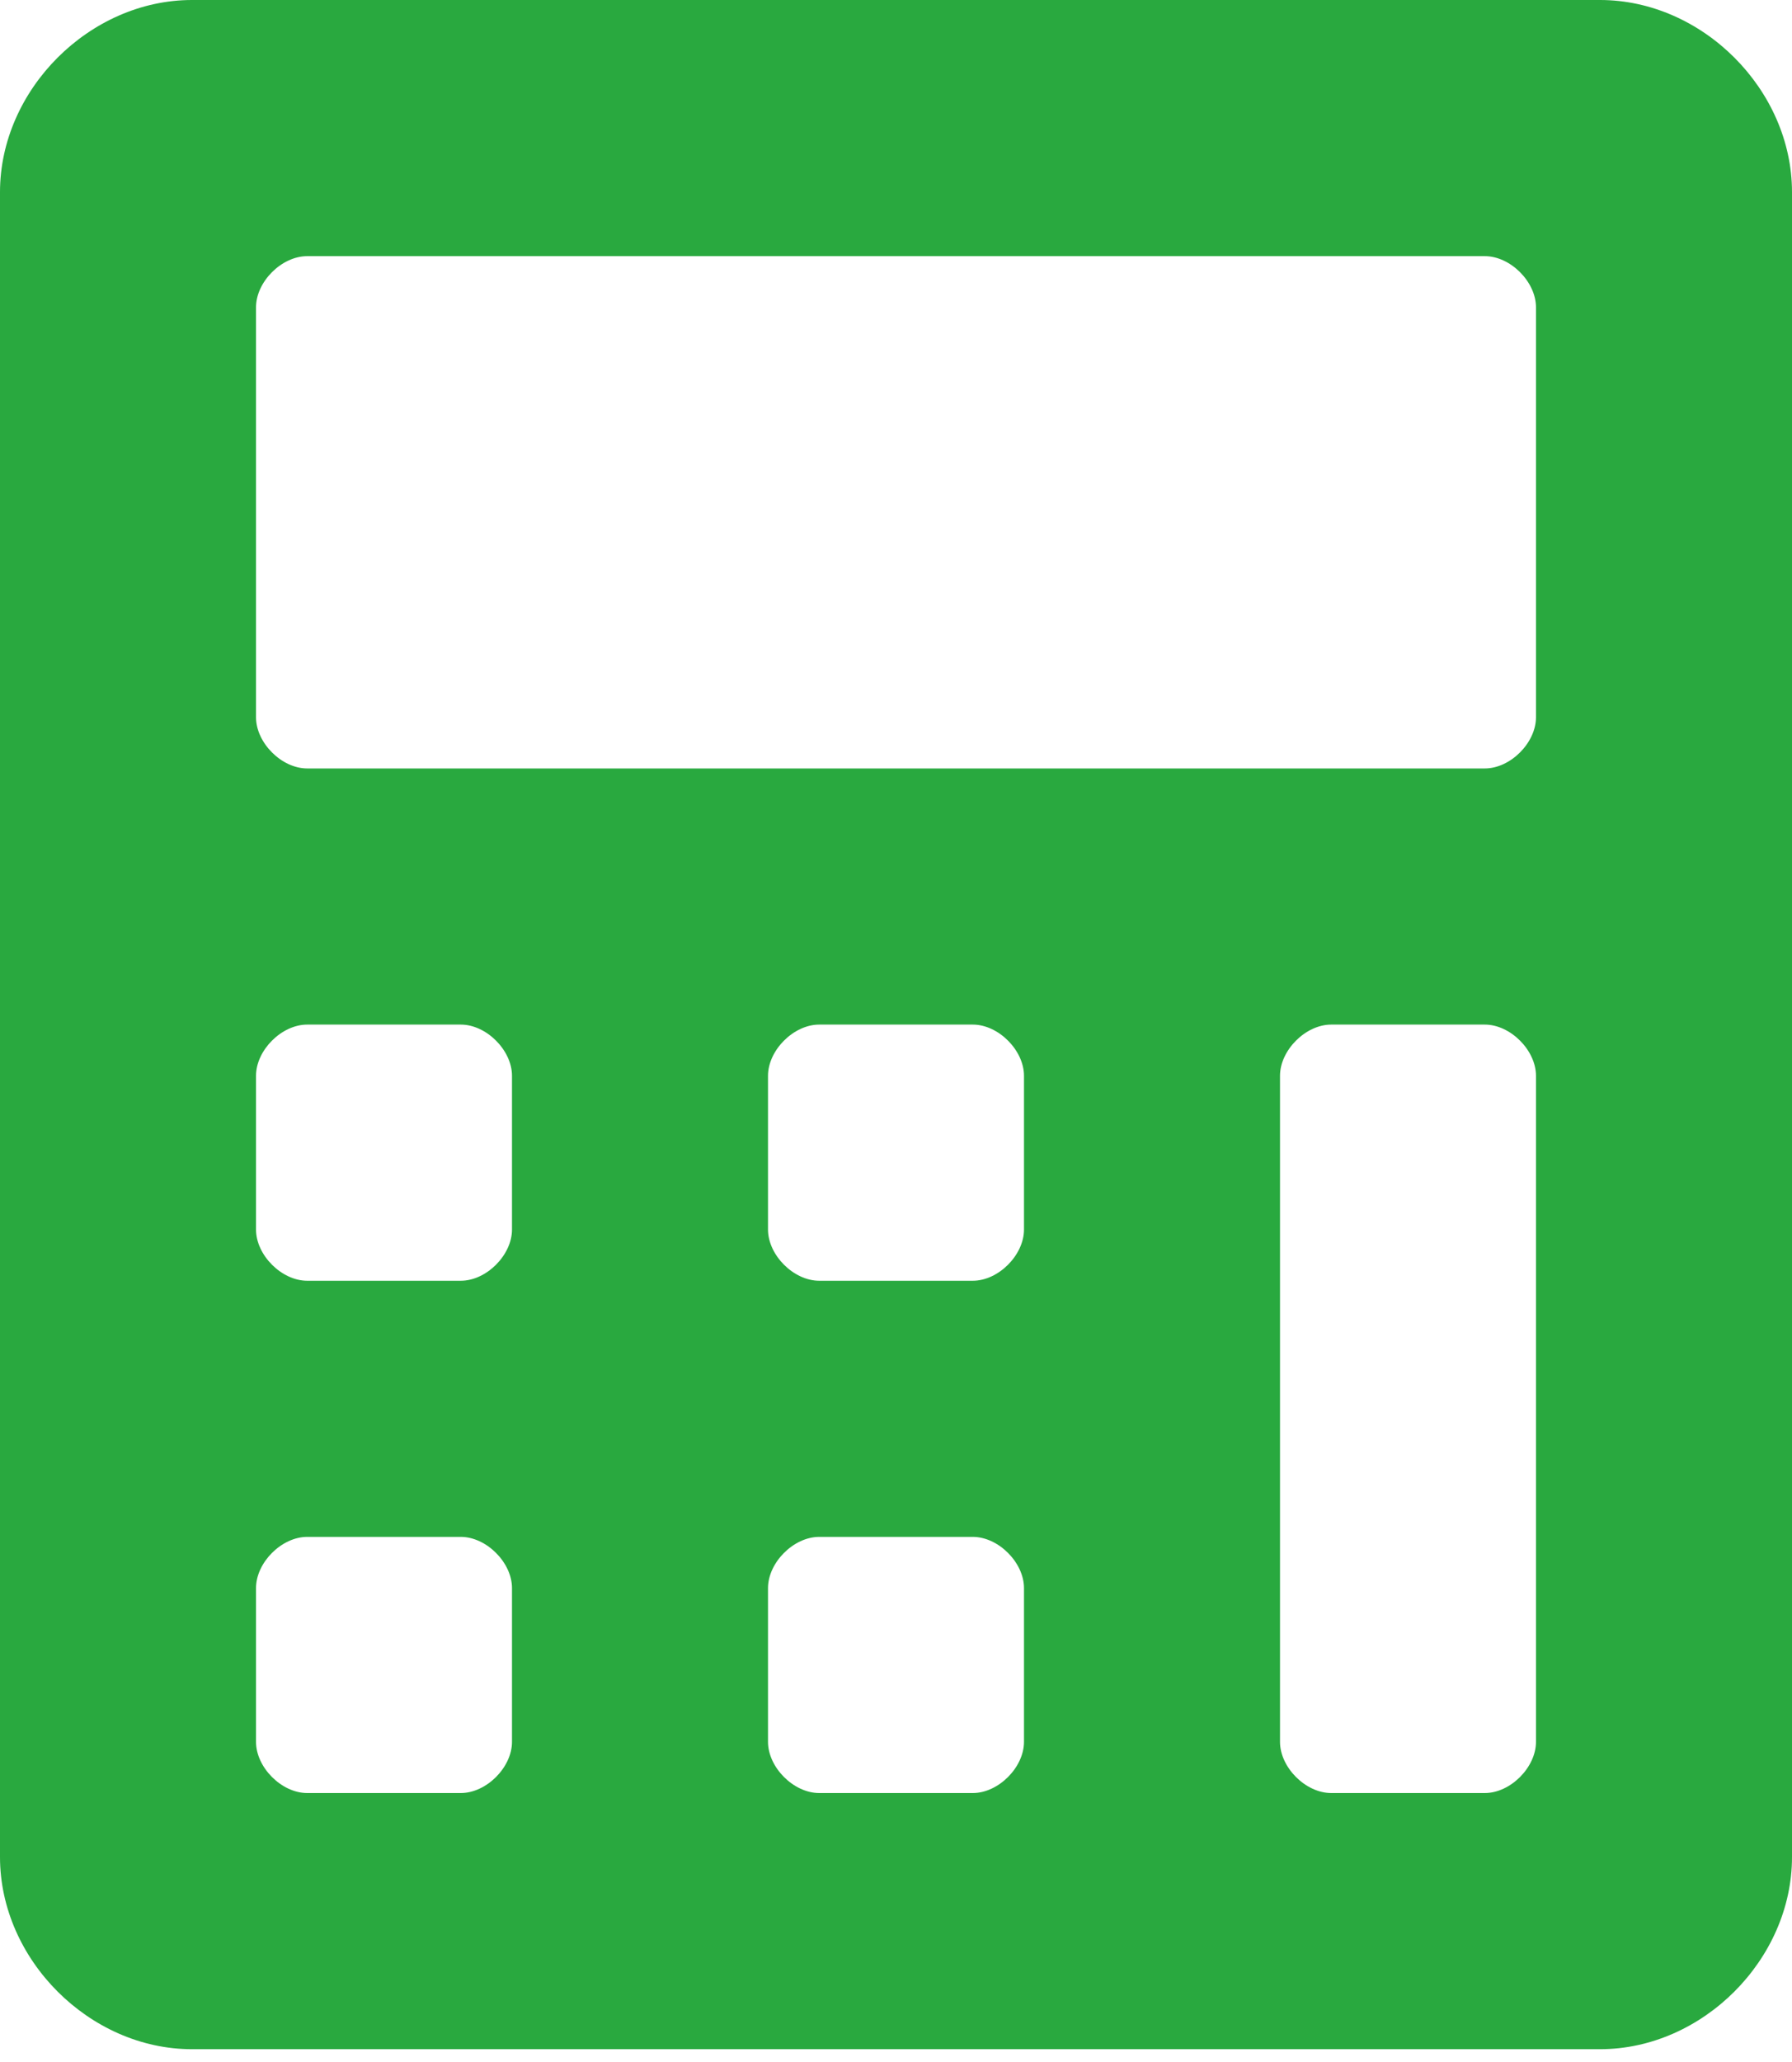 <svg width="80" height="92" viewBox="0 0 80 92" fill="none" xmlns="http://www.w3.org/2000/svg">
<g clip-path="url(#clip0)">
<path d="M71.429 0H8.571C4 0 0 4 0 8.571V82.857C0 87.429 4 91.429 8.571 91.429H71.429C76 91.429 80 87.429 80 82.857V8.571C80 4 76 0 71.429 0ZM22.857 77.714C22.857 78.857 21.714 80 20.571 80H13.714C12.571 80 11.429 78.857 11.429 77.714V70.857C11.429 69.714 12.571 68.571 13.714 68.571H20.571C21.714 68.571 22.857 69.714 22.857 70.857V77.714V77.714ZM22.857 54.857C22.857 56 21.714 57.143 20.571 57.143H13.714C12.571 57.143 11.429 56 11.429 54.857V48C11.429 46.857 12.571 45.714 13.714 45.714H20.571C21.714 45.714 22.857 46.857 22.857 48V54.857V54.857ZM45.714 77.714C45.714 78.857 44.571 80 43.429 80H36.571C35.429 80 34.286 78.857 34.286 77.714V70.857C34.286 69.714 35.429 68.571 36.571 68.571H43.429C44.571 68.571 45.714 69.714 45.714 70.857V77.714ZM45.714 54.857C45.714 56 44.571 57.143 43.429 57.143H36.571C35.429 57.143 34.286 56 34.286 54.857V48C34.286 46.857 35.429 45.714 36.571 45.714H43.429C44.571 45.714 45.714 46.857 45.714 48V54.857ZM68.571 77.714C68.571 78.857 67.429 80 66.286 80H59.429C58.286 80 57.143 78.857 57.143 77.714V48C57.143 46.857 58.286 45.714 59.429 45.714H66.286C67.429 45.714 68.571 46.857 68.571 48V77.714V77.714ZM68.571 32C68.571 33.143 67.429 34.286 66.286 34.286H13.714C12.571 34.286 11.429 33.143 11.429 32V13.714C11.429 12.571 12.571 11.429 13.714 11.429H66.286C67.429 11.429 68.571 12.571 68.571 13.714V32Z" fill="#29A93F"/>
</g>
<defs>
<clipPath id="clip0">
<rect width="80" height="91.429" fill="white"/>
</clipPath>
</defs>
</svg>
